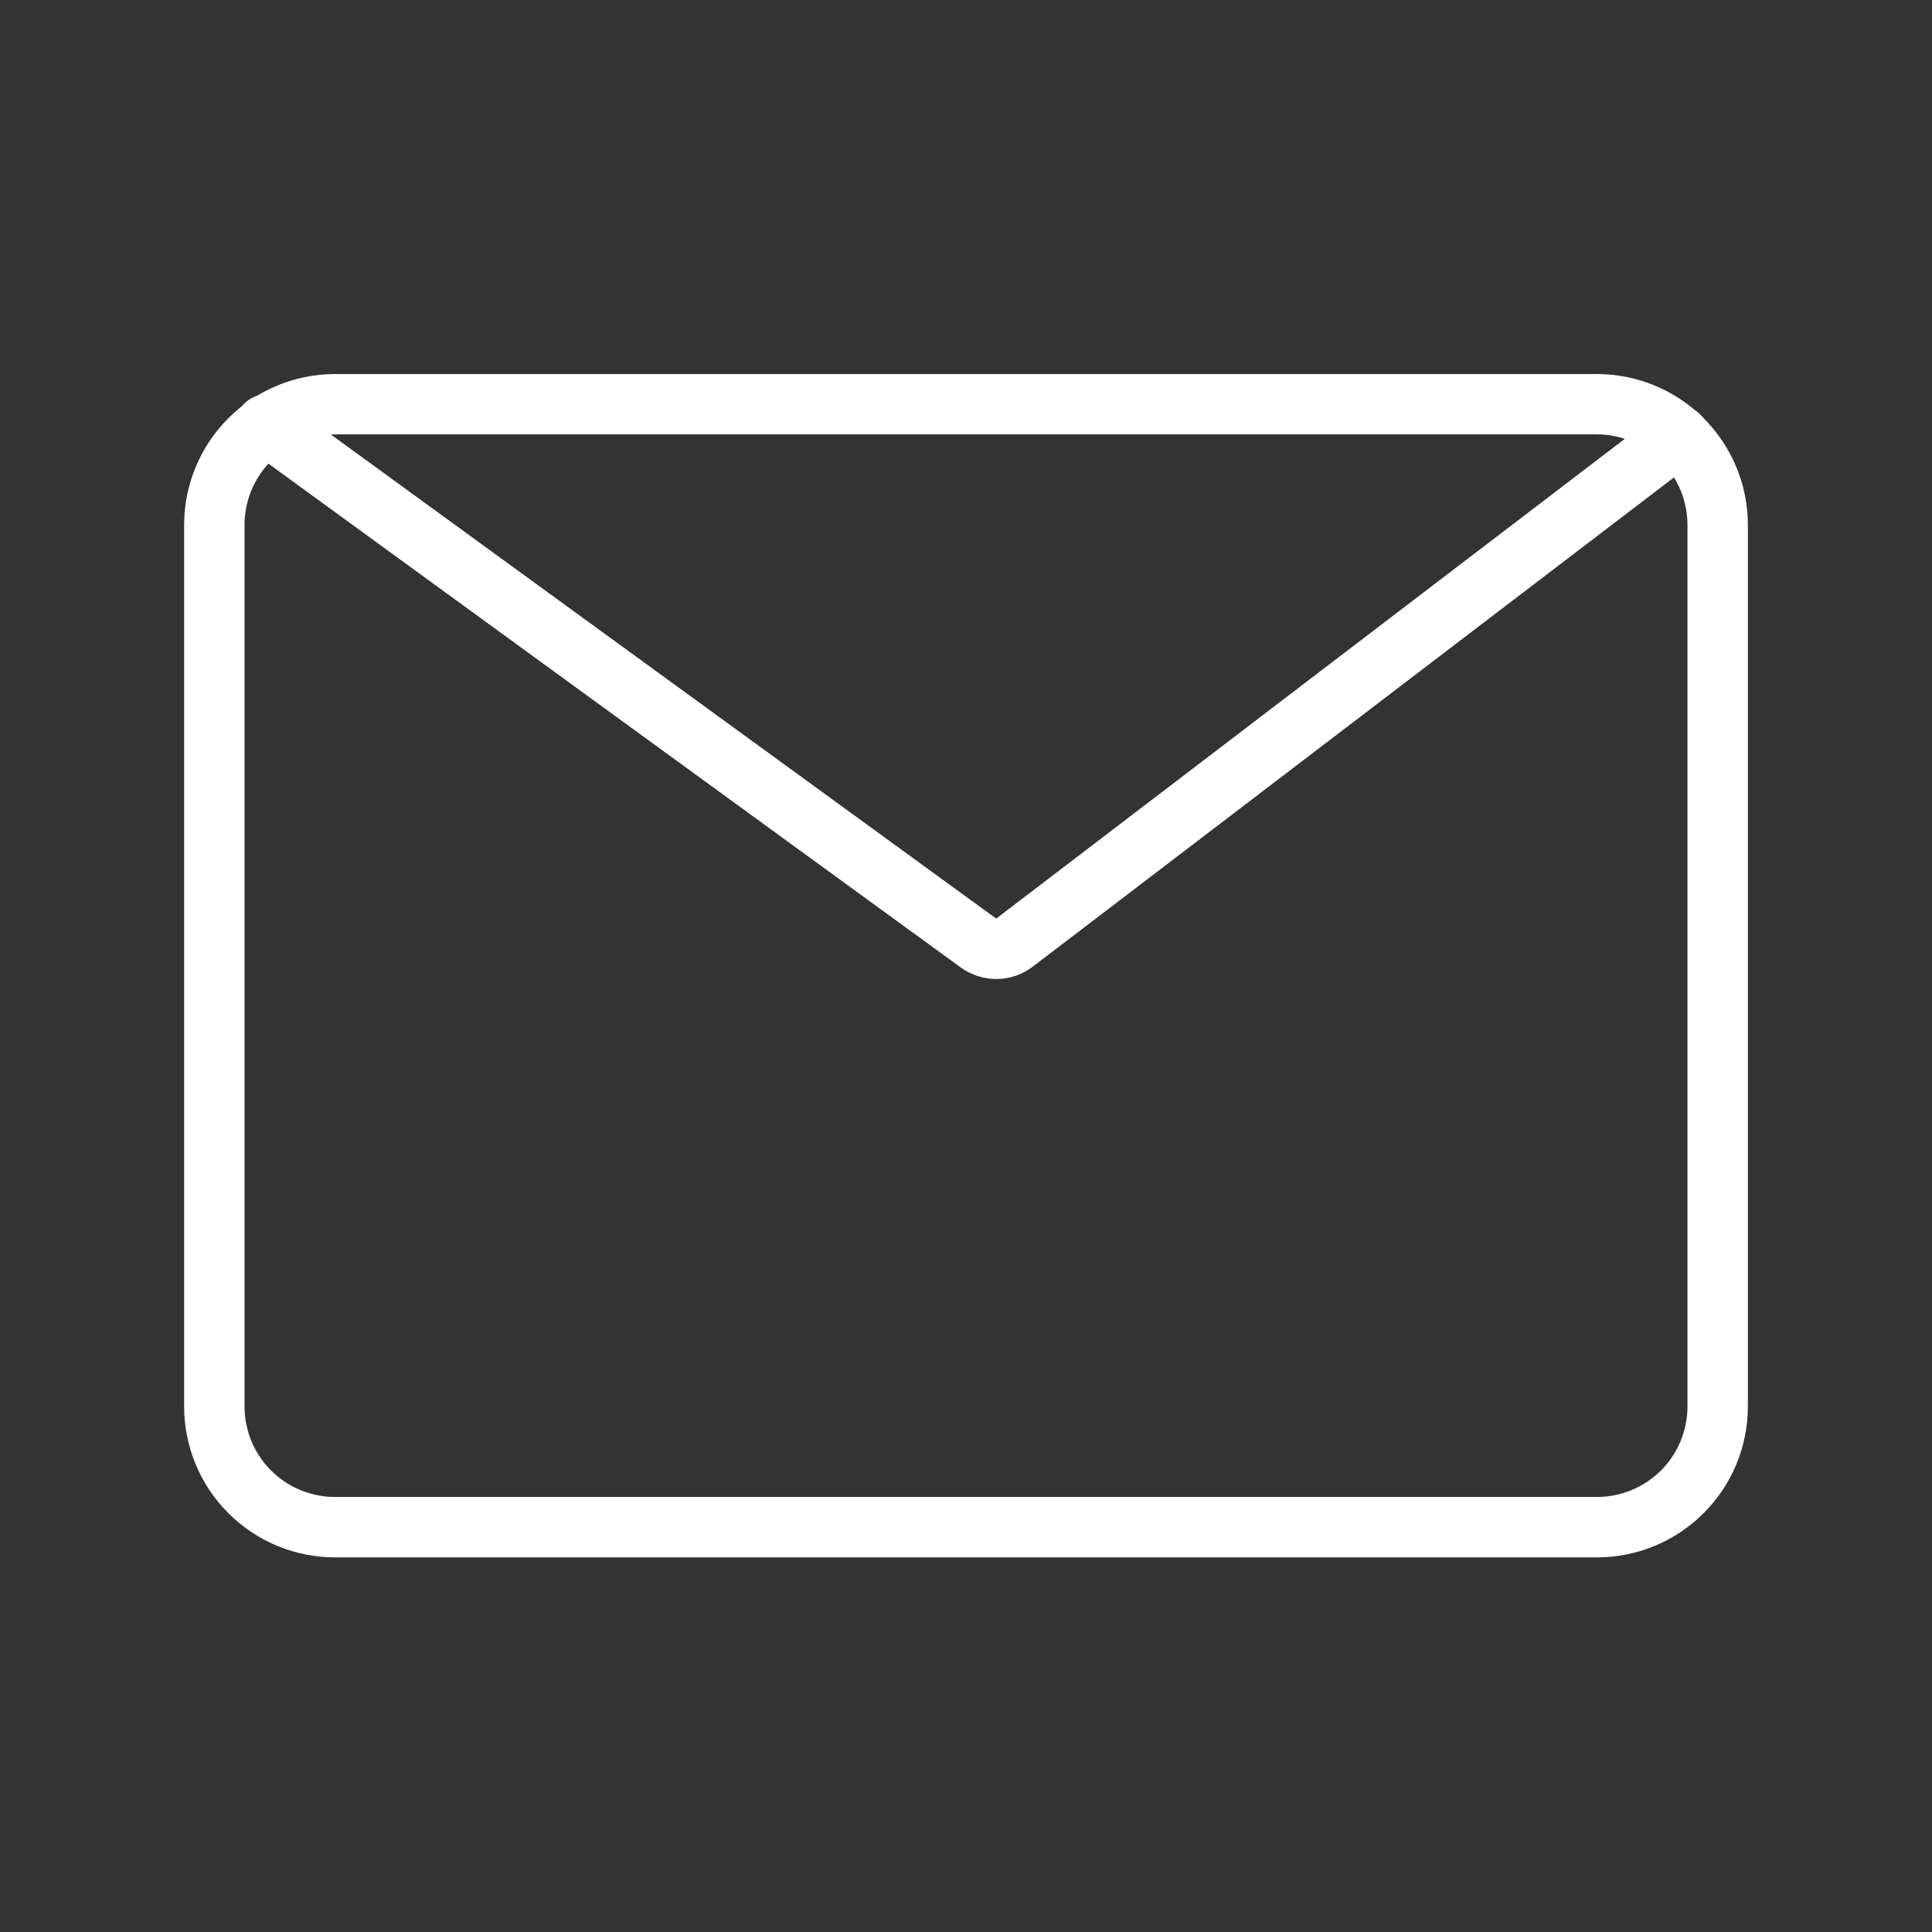 <svg width="30" height="30" viewBox="0 0 30 30" fill="none" xmlns="http://www.w3.org/2000/svg">
<rect x="0" y="0" width="30" height="30" fill="#333333" stroke="none"/>
<path d="M24.797 24.183H5.203C4.582 24.183 3.985 23.936 3.546 23.496C3.106 23.057 2.859 22.461 2.859 21.839V8.152C2.859 7.53 3.106 6.934 3.546 6.494C3.985 6.055 4.582 5.808 5.203 5.808H24.797C25.419 5.808 26.015 6.055 26.454 6.494C26.894 6.934 27.141 7.53 27.141 8.152V21.839C27.141 22.461 26.894 23.057 26.454 23.496C26.015 23.936 25.419 24.183 24.797 24.183ZM5.203 6.745C4.83 6.745 4.472 6.894 4.209 7.157C3.945 7.421 3.797 7.779 3.797 8.152V21.839C3.797 22.212 3.945 22.57 4.209 22.834C4.472 23.097 4.83 23.245 5.203 23.245H24.797C25.17 23.245 25.527 23.097 25.791 22.834C26.055 22.57 26.203 22.212 26.203 21.839V8.152C26.203 7.779 26.055 7.421 25.791 7.157C25.527 6.894 25.17 6.745 24.797 6.745H5.203Z" fill="white"/>
<path d="M15.469 15.202C15.272 15.201 15.08 15.139 14.92 15.024L3.872 6.984C3.819 6.95 3.774 6.904 3.739 6.852C3.704 6.799 3.681 6.74 3.669 6.678C3.658 6.615 3.659 6.552 3.673 6.49C3.687 6.428 3.713 6.37 3.75 6.319C3.787 6.268 3.834 6.225 3.889 6.192C3.943 6.159 4.003 6.138 4.065 6.129C4.128 6.121 4.192 6.124 4.253 6.141C4.314 6.157 4.371 6.186 4.42 6.225L15.469 14.264L25.781 6.394C25.83 6.356 25.886 6.329 25.946 6.313C26.005 6.297 26.067 6.293 26.128 6.301C26.19 6.309 26.249 6.329 26.302 6.36C26.355 6.391 26.402 6.432 26.44 6.481C26.477 6.529 26.505 6.585 26.521 6.645C26.537 6.704 26.541 6.767 26.533 6.828C26.525 6.889 26.505 6.948 26.474 7.001C26.443 7.055 26.402 7.102 26.353 7.139L16.05 15C15.884 15.131 15.68 15.202 15.469 15.202Z" fill="white"/>
</svg>
